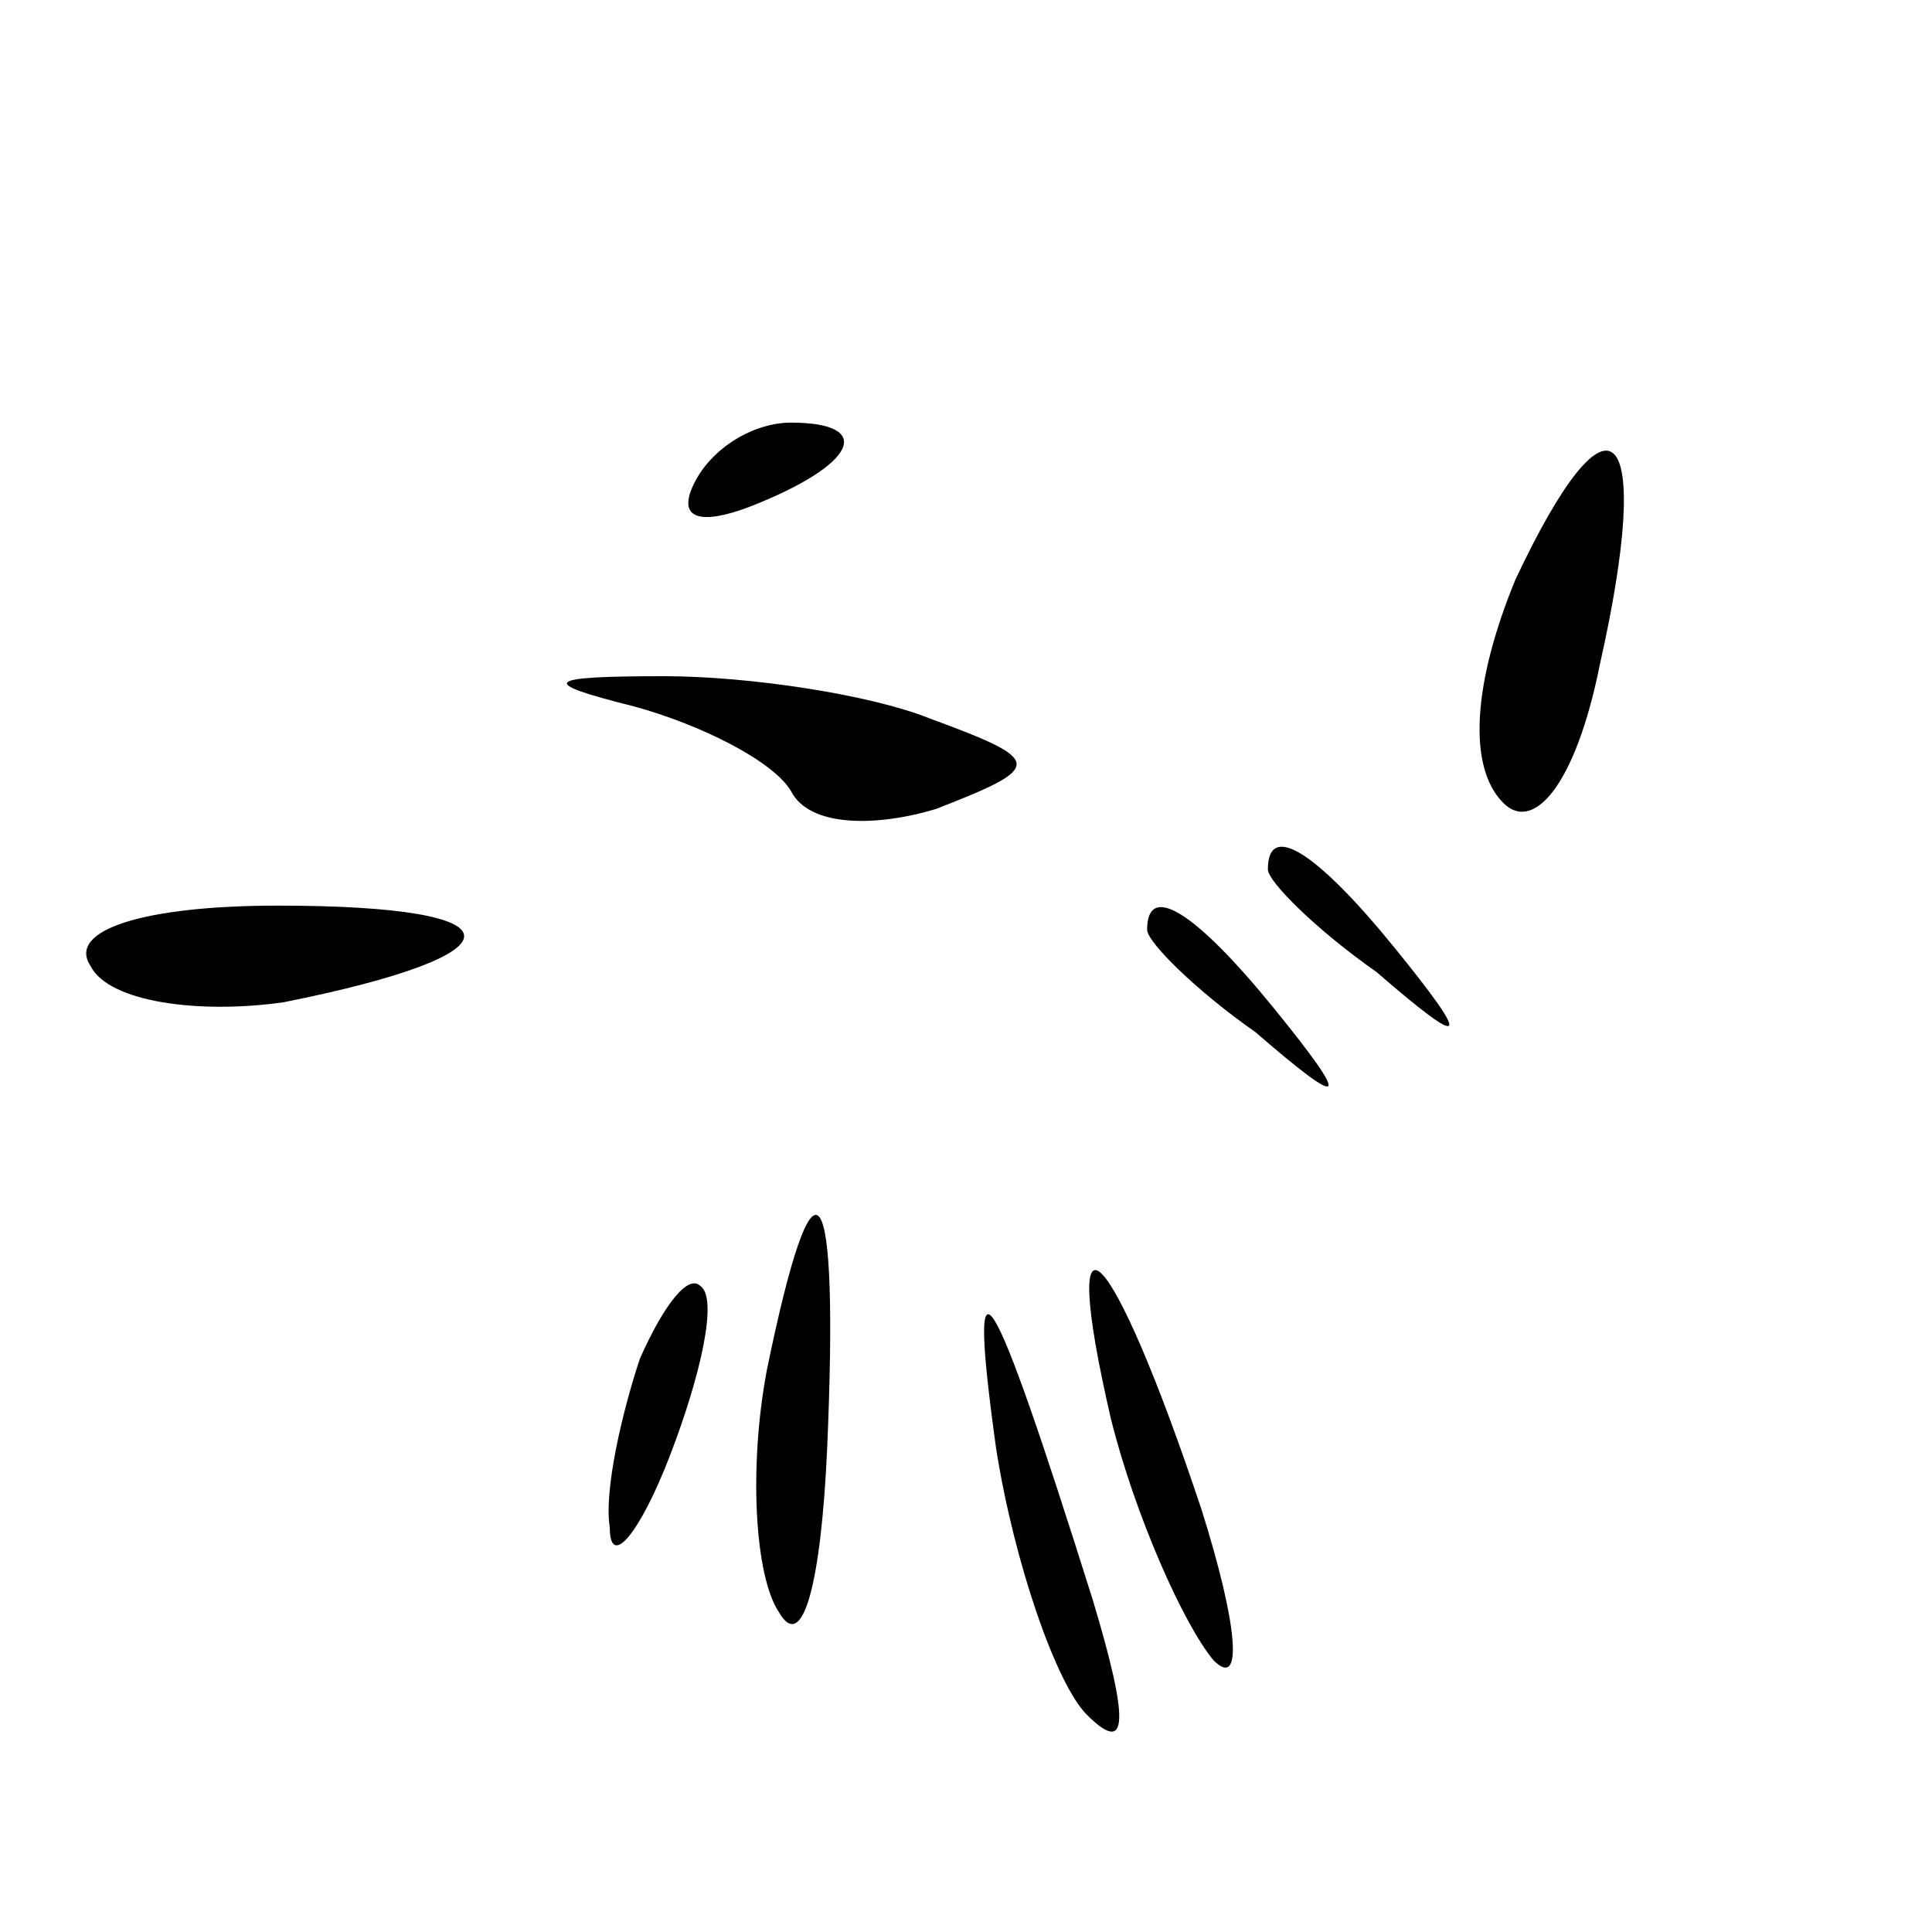<?xml version="1.0" standalone="no"?>
<!DOCTYPE svg PUBLIC "-//W3C//DTD SVG 20010904//EN"
 "http://www.w3.org/TR/2001/REC-SVG-20010904/DTD/svg10.dtd">
<svg version="1.0" xmlns="http://www.w3.org/2000/svg"
 width="32pt" height="32pt" viewBox="0 0 32 32"
 preserveAspectRatio="xMidYMid meet">
<g transform="translate(0,32) scale(0.1,-0.1)"
fill="#000000" stroke="none">
<path fill="#000000" stroke="none" d="M115 240 c-3 -6 1 -7 9 -4 18 7 21 14
7 14 -6 0 -13 -4 -16 -10z"/>
<path fill="#000000" stroke="none" d="M251 224 c-7 -17 -8 -31 -2 -37 5 -5
12 3 16 23 9 40 2 48 -14 14z"/>
<path fill="#000000" stroke="none" d="M105 203 c11 -3 23 -9 26 -14 3 -6 14
-6 24 -3 18 7 18 8 -1 15 -10 4 -30 7 -44 7 -20 0 -21 -1 -5 -5z"/>
<path fill="#000000" stroke="none" d="M210 176 c0 -2 8 -10 18 -17 15 -13 16
-12 3 4 -13 16 -21 21 -21 13z"/>
<path fill="#000000" stroke="none" d="M15 160 c3 -6 18 -8 32 -6 40 8 40 16
-1 16 -22 0 -35 -4 -31 -10z"/>
<path fill="#000000" stroke="none" d="M190 166 c0 -2 8 -10 18 -17 15 -13 16
-12 3 4 -13 16 -21 21 -21 13z"/>
<path fill="#000000" stroke="none" d="M127 93 c-3 -16 -2 -34 2 -40 4 -7 7 5
8 27 2 46 -2 52 -10 13z"/>
<path fill="#000000" stroke="none" d="M106 95 c-3 -9 -6 -22 -5 -28 0 -7 5
-1 10 12 5 13 8 26 5 28 -2 2 -6 -3 -10 -12z"/>
<path fill="#000000" stroke="none" d="M165 80 c3 -19 10 -39 15 -44 7 -7 7
-1 1 19 -17 54 -21 61 -16 25z"/>
<path fill="#000000" stroke="none" d="M184 85 c4 -16 12 -34 17 -40 5 -5 4 6
-2 25 -15 45 -24 54 -15 15z"/>
</g>
</svg>

